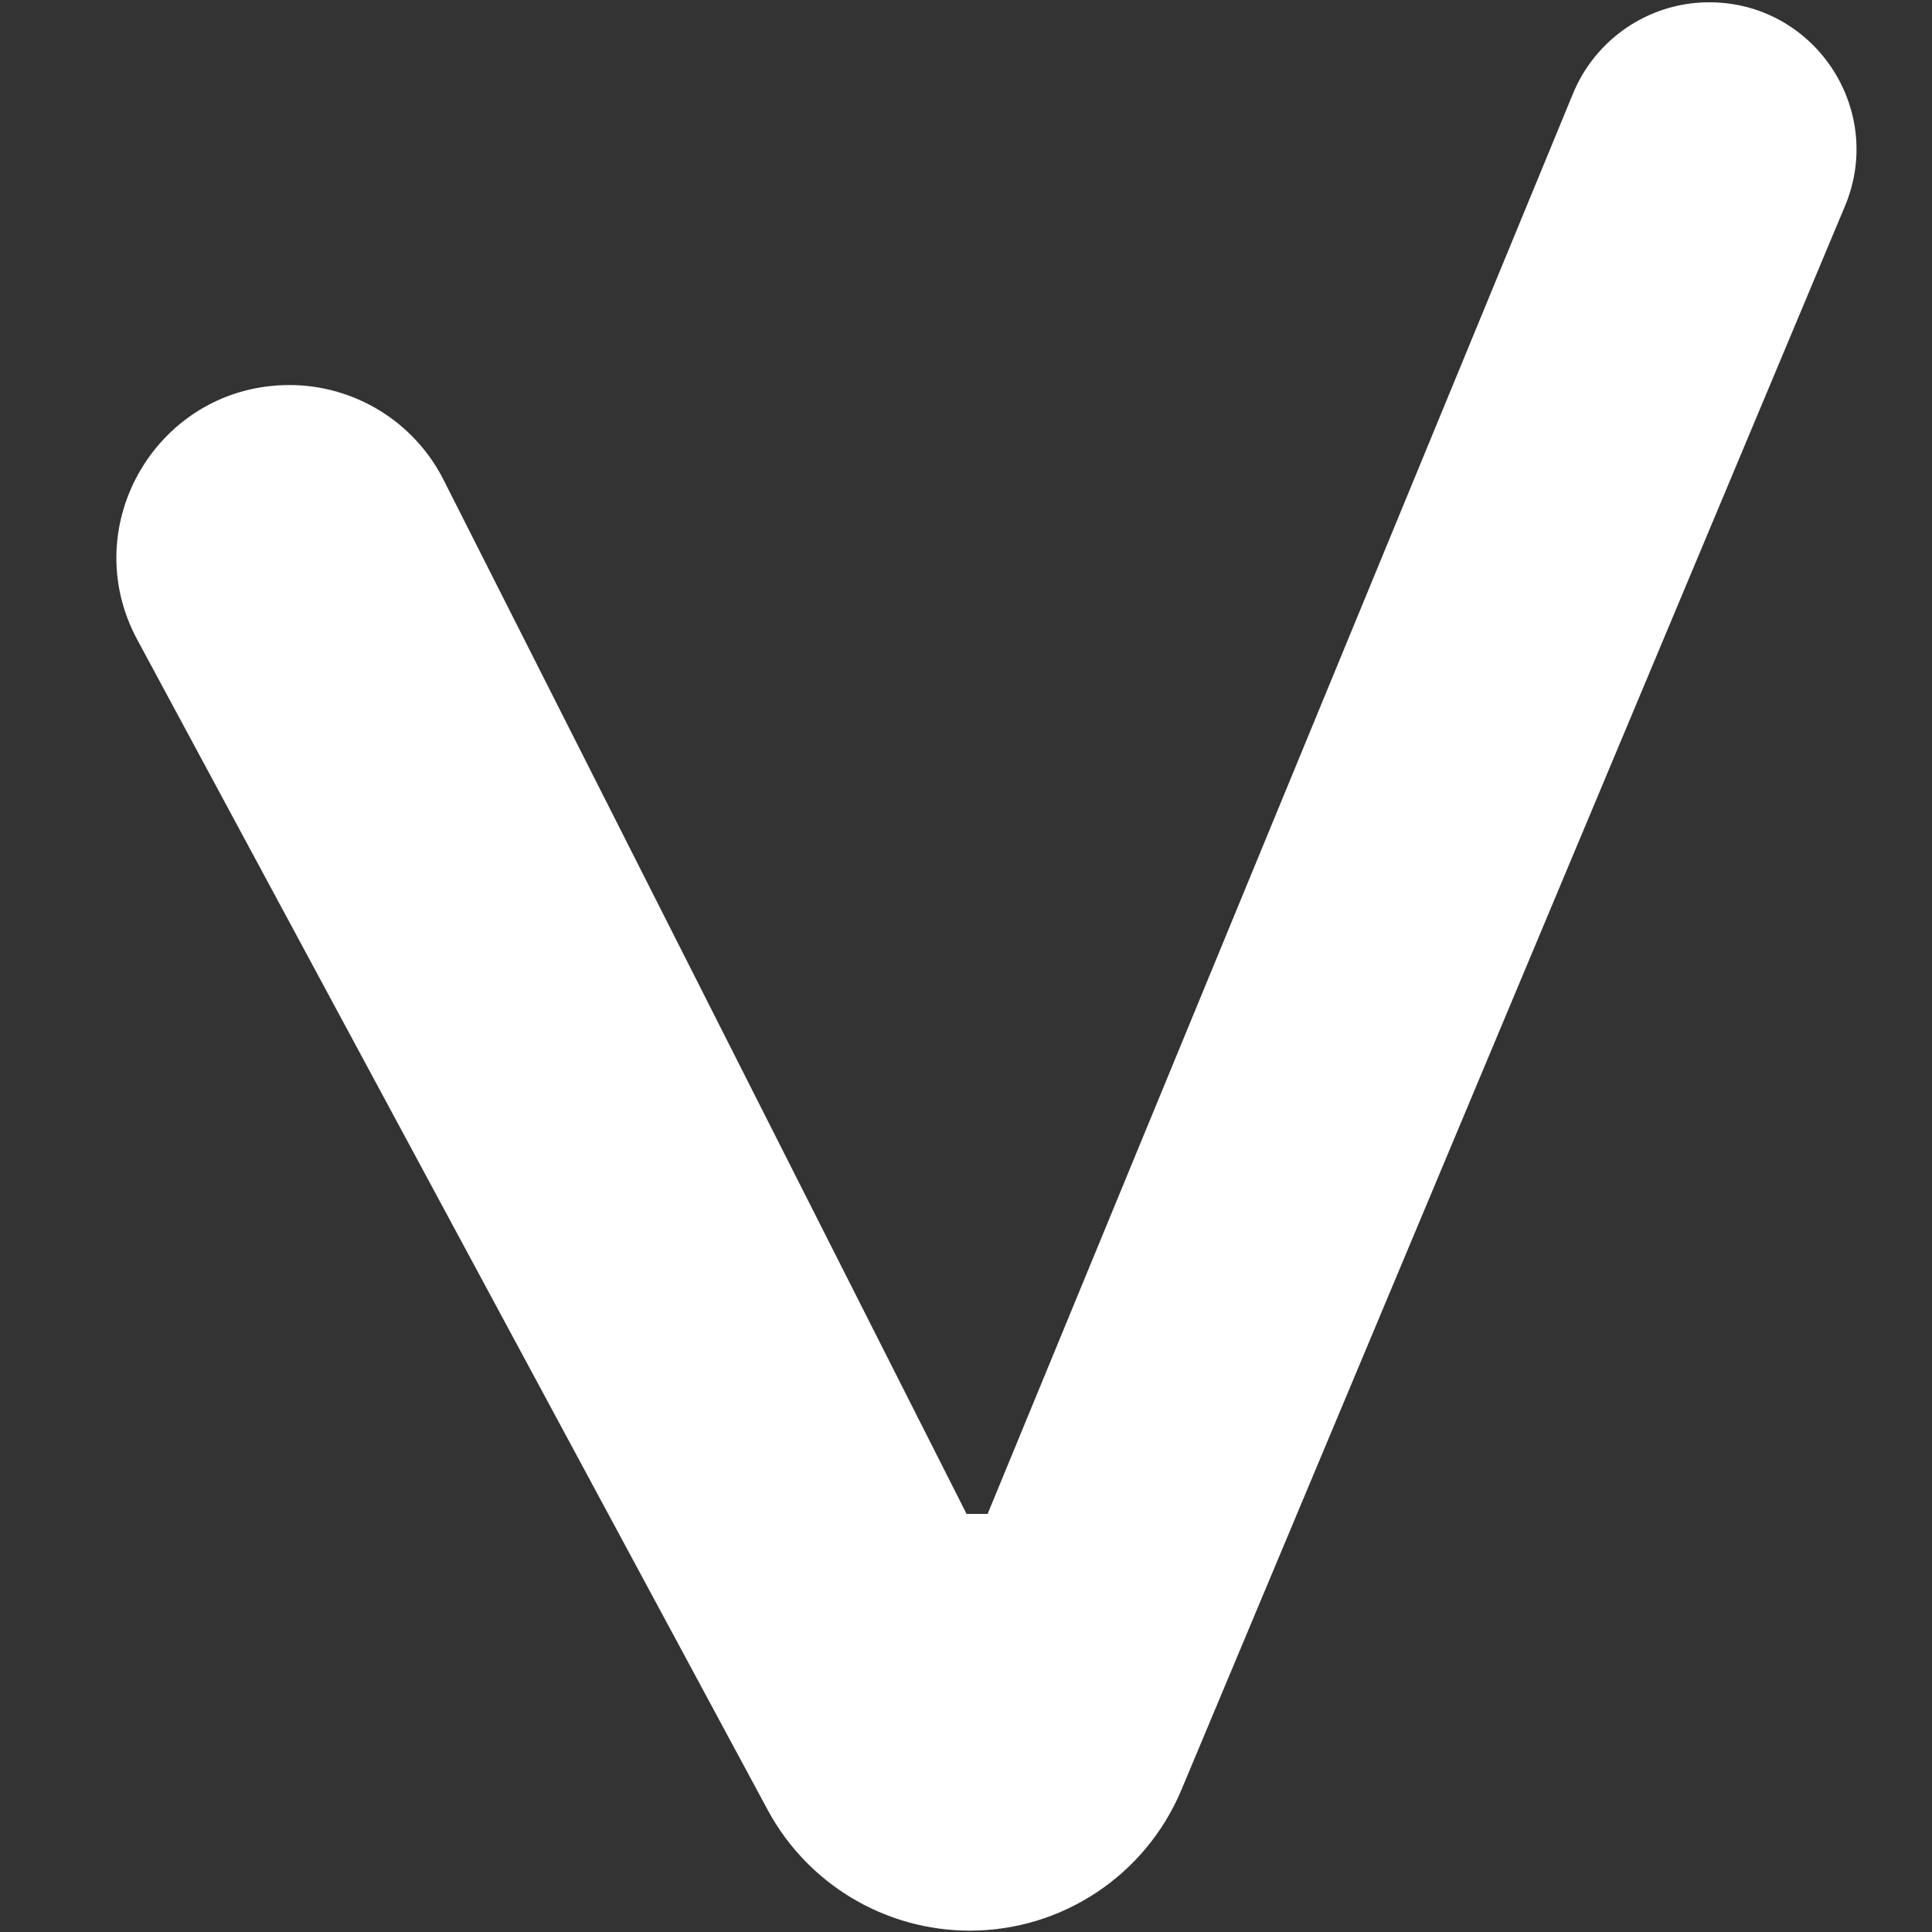 <svg width="10" height="10" viewBox="0 0 10 10" fill="none" xmlns="http://www.w3.org/2000/svg">
<rect x="0" y="0" width="10" height="10" fill="#333333" stroke="none"/>
<path d="M5.02 9.993C4.583 9.993 4.181 9.753 3.974 9.369L0.711 3.312C0.389 2.716 0.821 1.993 1.498 1.993C1.835 1.993 2.144 2.183 2.296 2.484L5.008 7.846C5.016 7.862 4.999 7.878 4.984 7.87C4.967 7.862 4.973 7.836 4.992 7.836H5.125C5.145 7.836 5.152 7.864 5.134 7.873C5.117 7.881 5.1 7.865 5.107 7.848L8.142 0.484C8.258 0.203 8.53 0.017 8.834 0.012C9.384 0.003 9.762 0.561 9.549 1.068L6.115 9.264C5.93 9.706 5.498 9.993 5.02 9.993Z" fill="white"/>
</svg>
